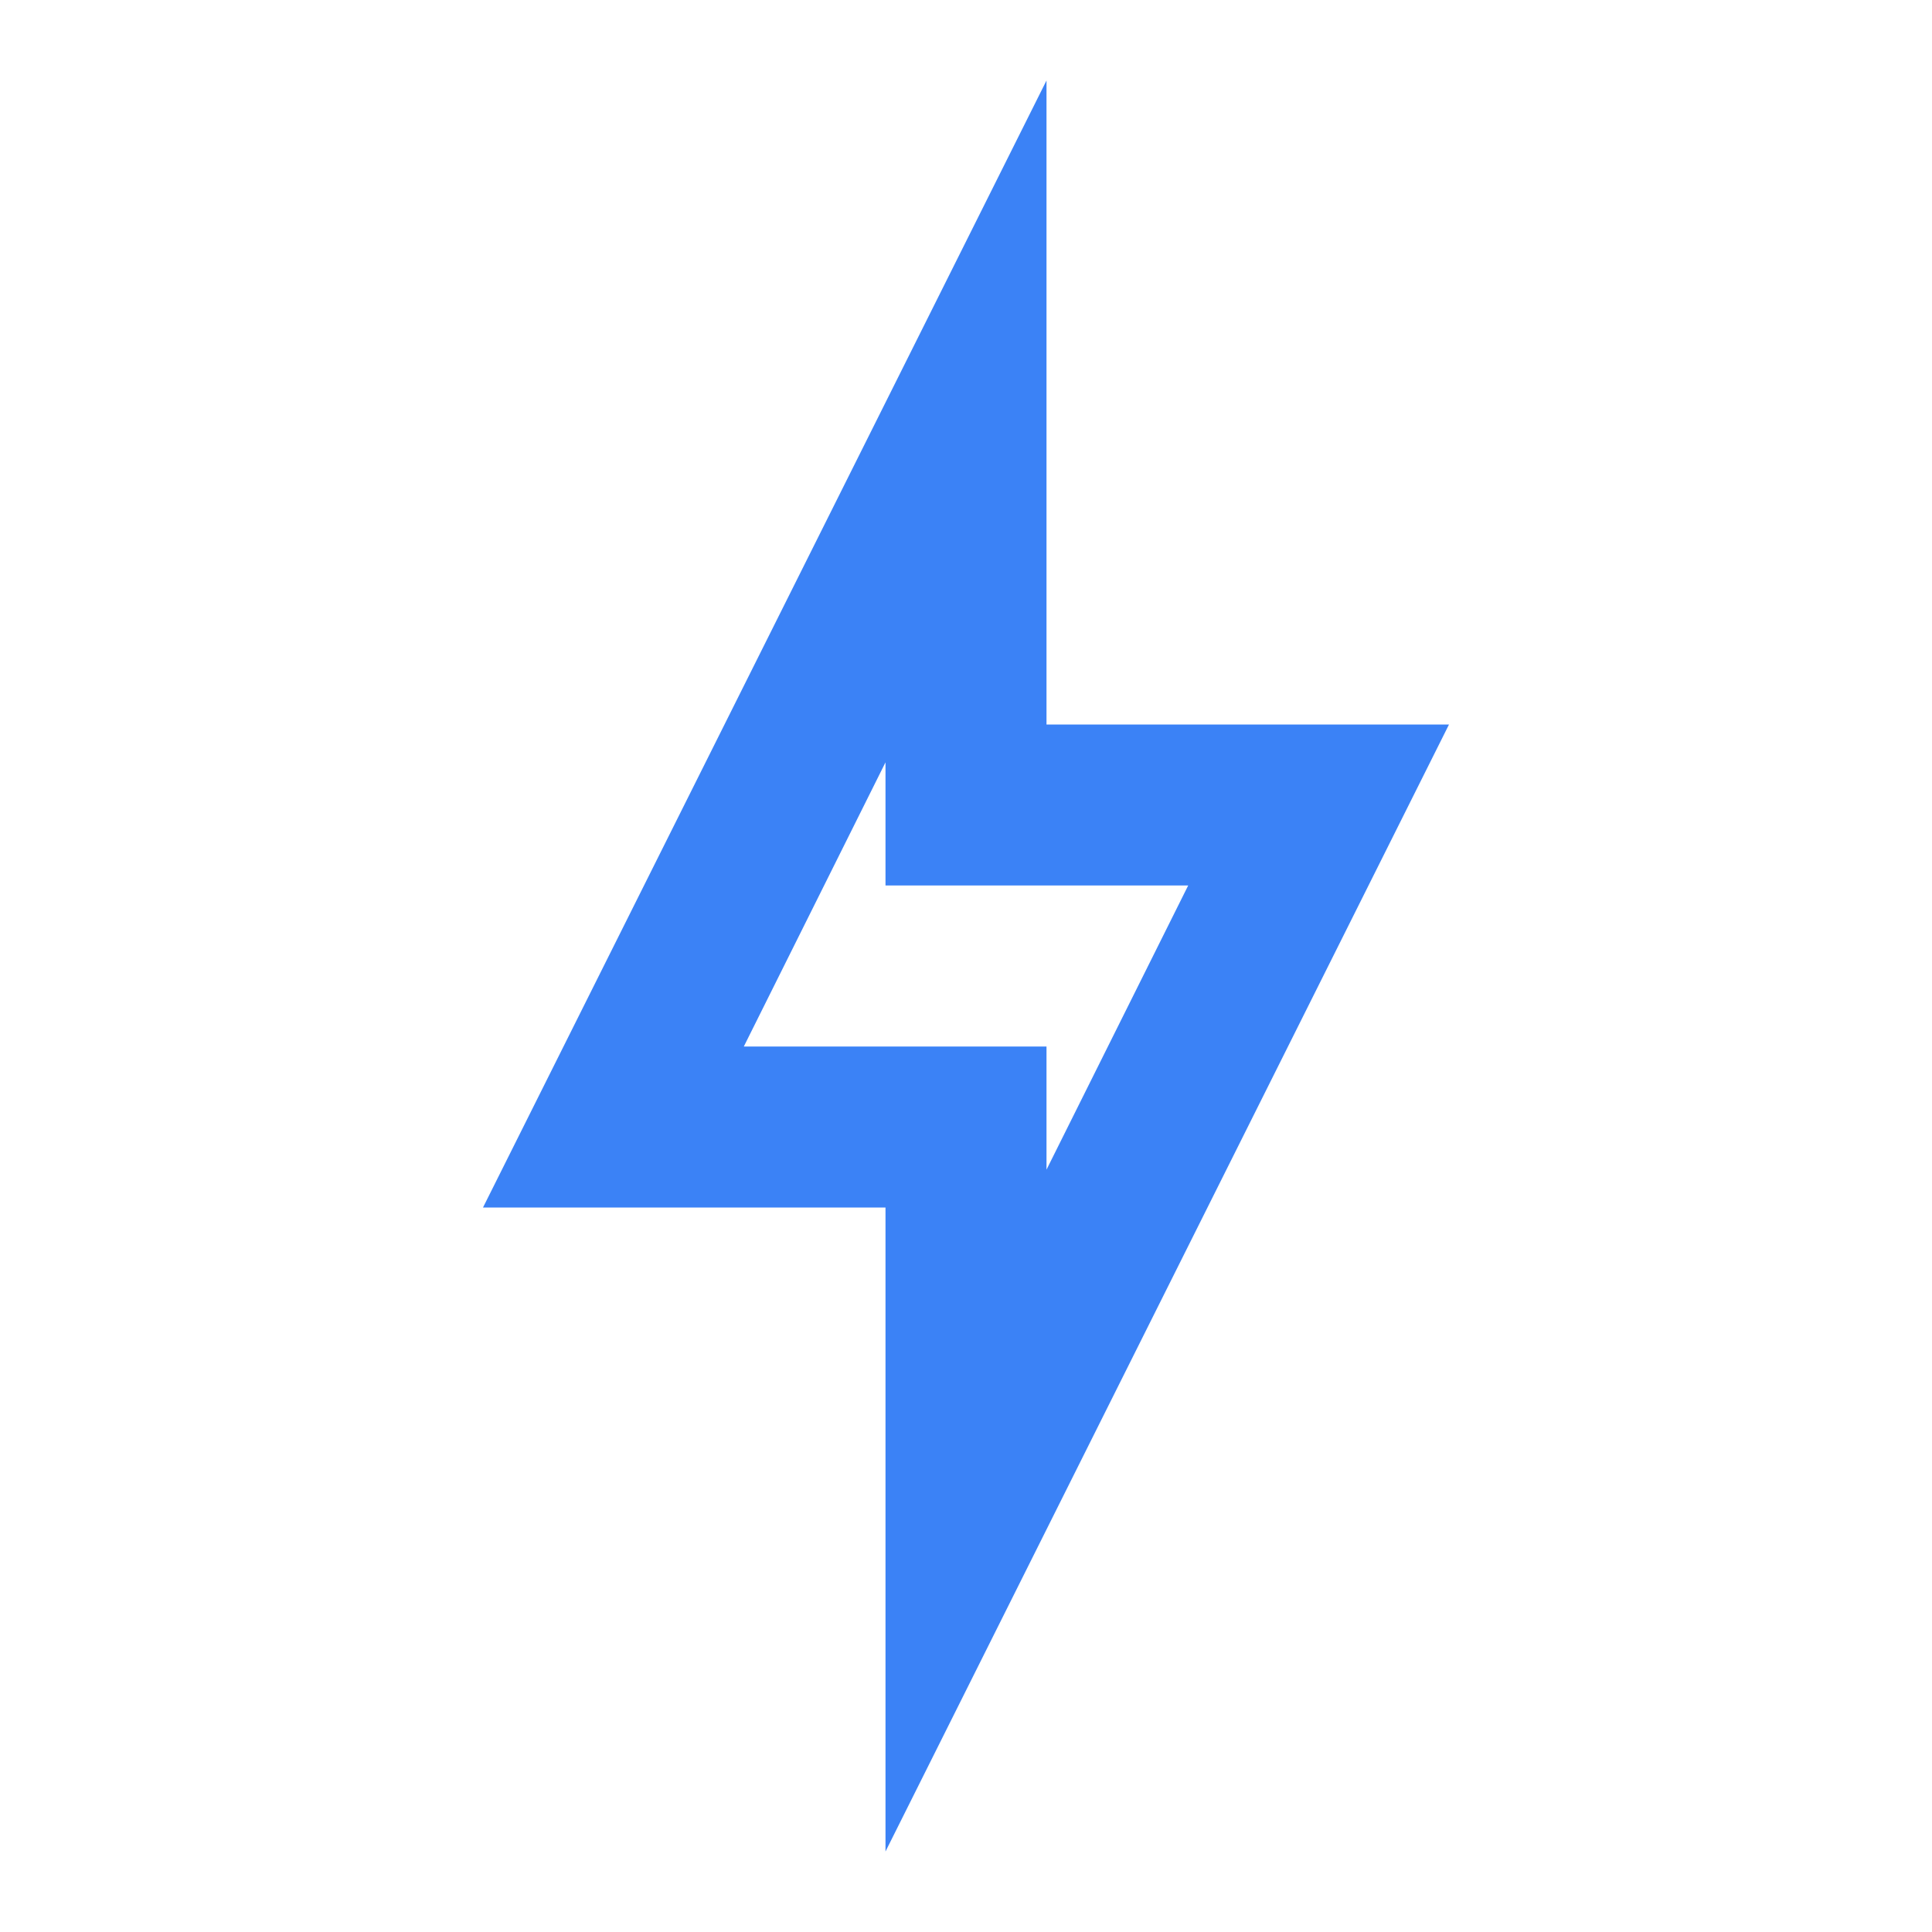 <svg width="24" height="24" viewBox="0 0 24 24" fill="none" xmlns="http://www.w3.org/2000/svg">
<path d="M11 9.47V11H14.76L13 14.53V13H9.24L11 9.47ZM13 1L6 15H11V23L18 9H13V1Z" fill="#3B82F6"/>
</svg>
